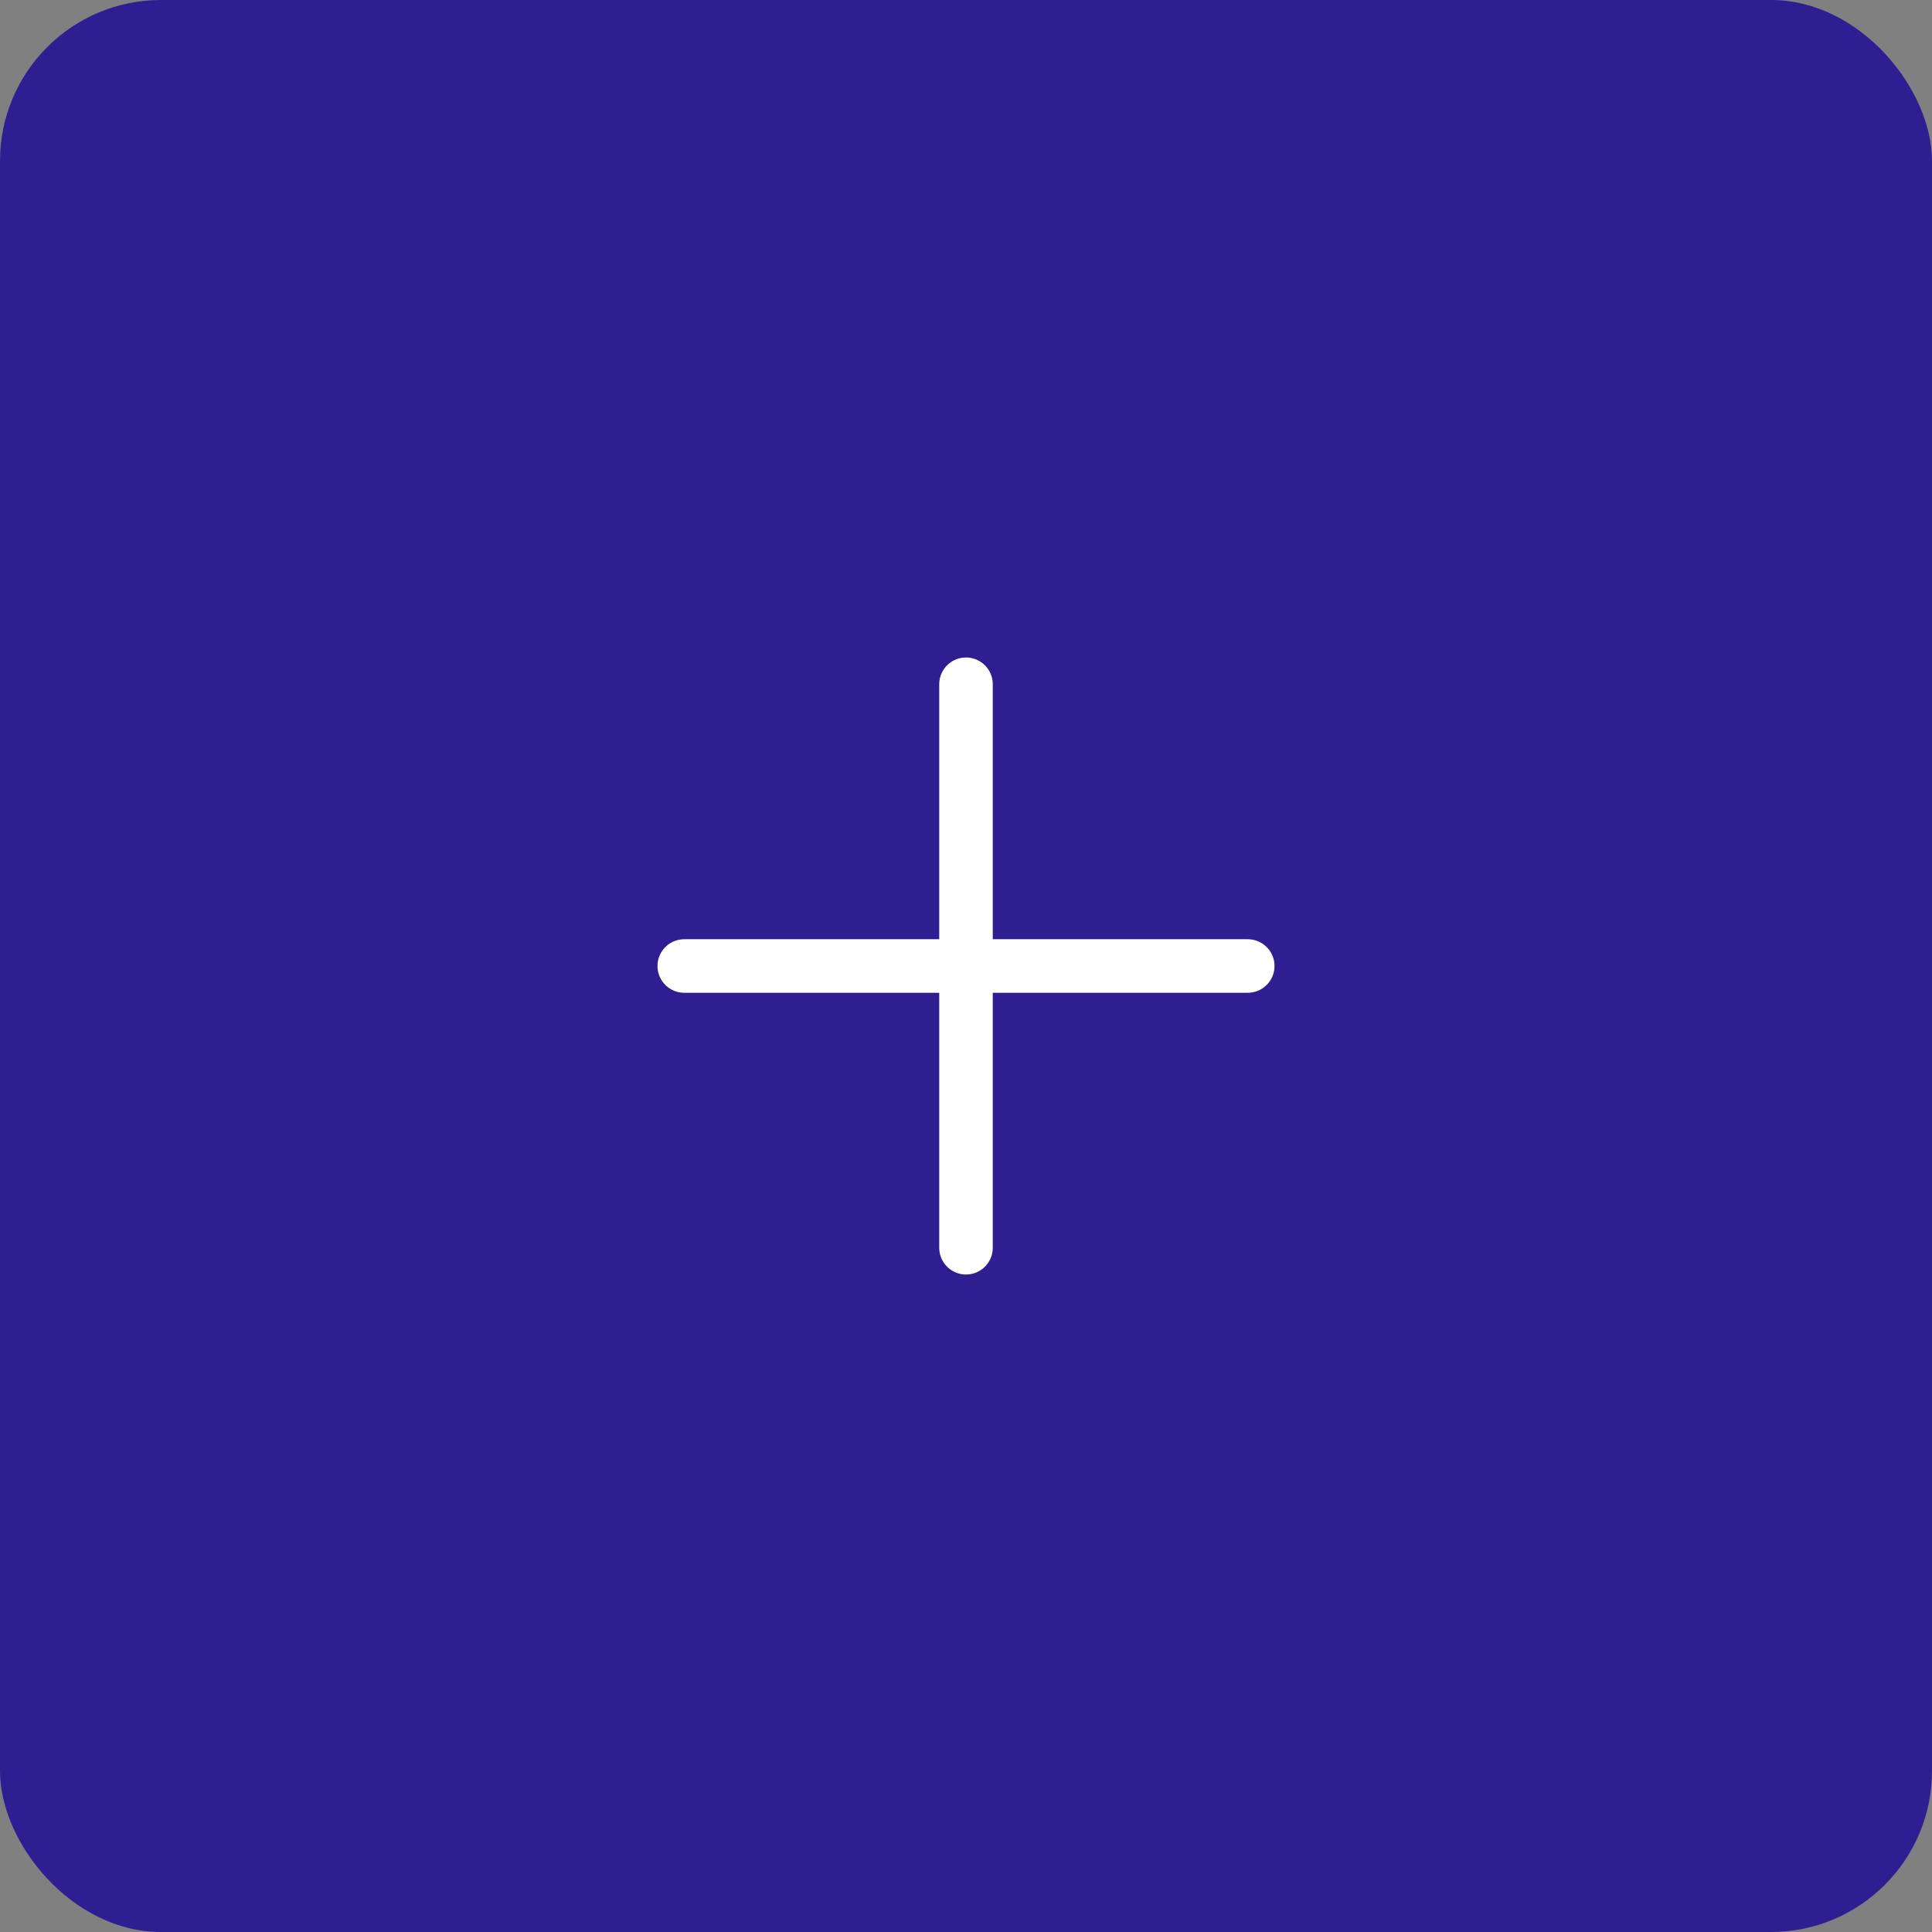 <svg width="48" height="48" viewBox="0 0 48 48" fill="none" xmlns="http://www.w3.org/2000/svg">
<rect x="0" y="0" width="48" height="48" fill="#808080" stroke="none"/>
<rect width="48" height="48" rx="4" fill="#2E1E91"/>
<path d="M24 17V31" stroke="white" stroke-width="1.33" stroke-linecap="round" stroke-linejoin="round"/>
<path d="M17 24H31" stroke="white" stroke-width="1.33" stroke-linecap="round" stroke-linejoin="round"/>
</svg>
